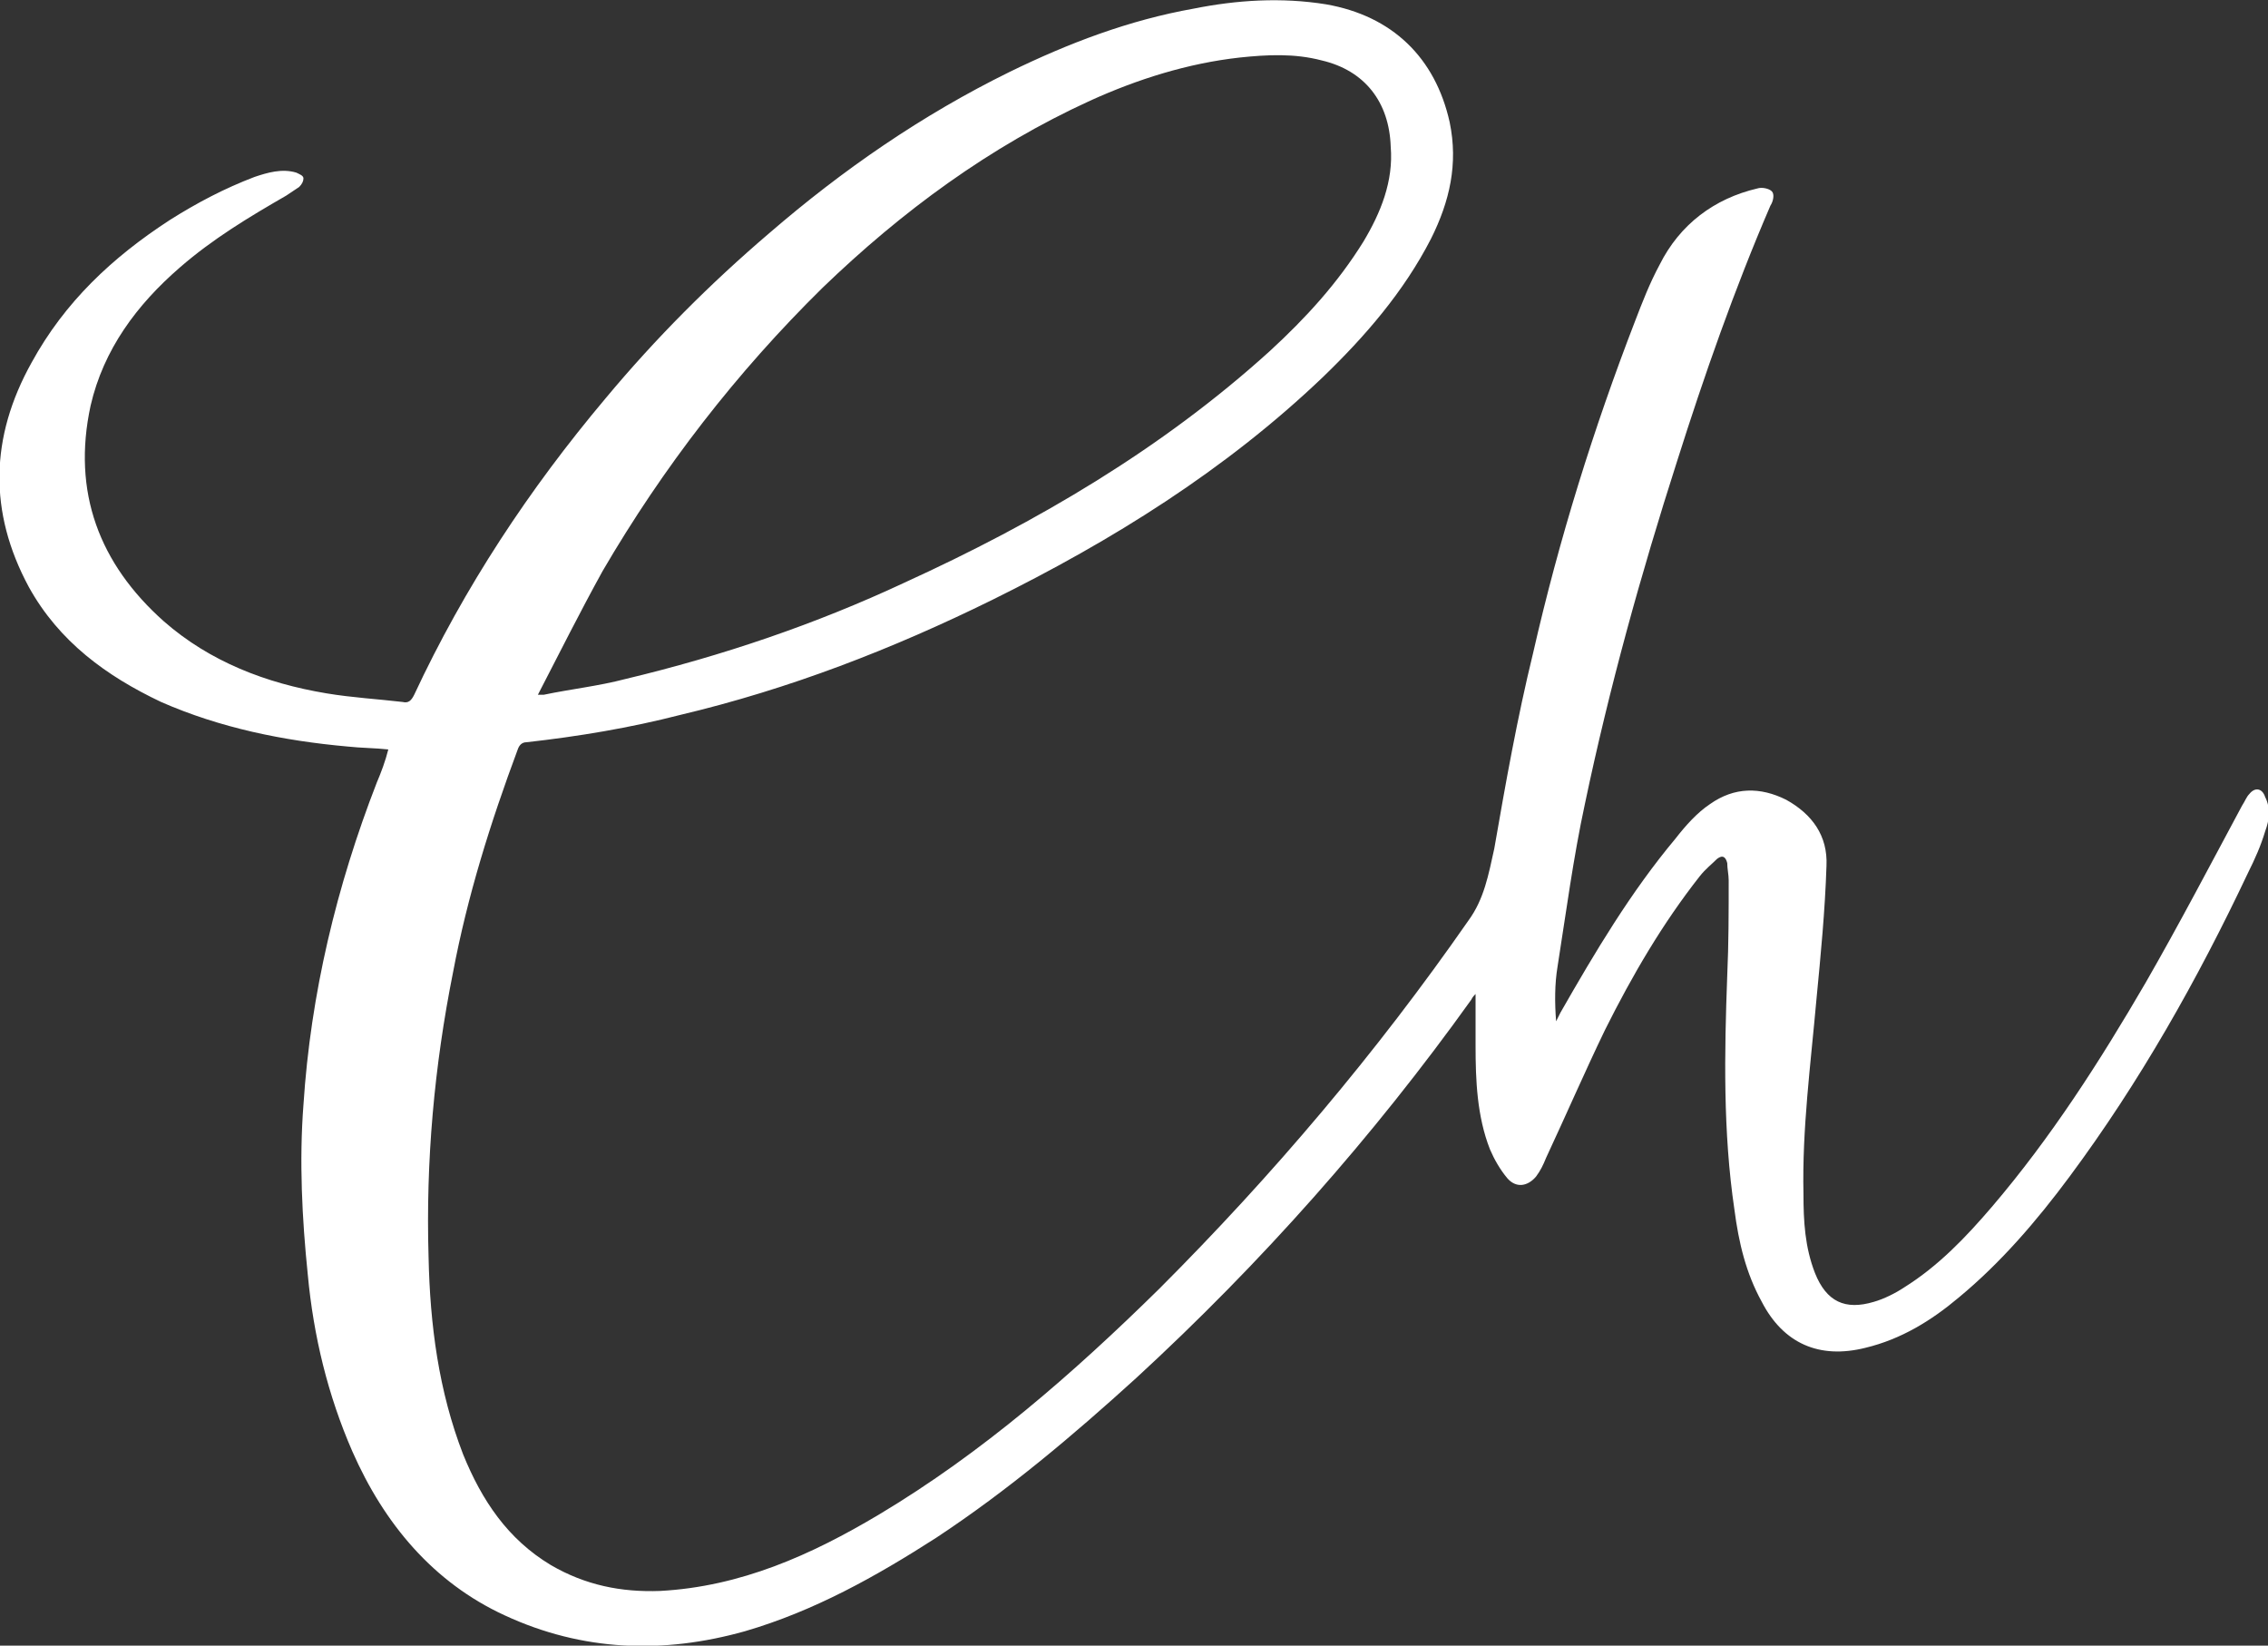 <?xml version="1.0" encoding="utf-8"?>
<!-- Generator: Adobe Illustrator 24.0.1, SVG Export Plug-In . SVG Version: 6.00 Build 0)  -->
<svg version="1.1" id="Capa_1" xmlns="http://www.w3.org/2000/svg" xmlns:xlink="http://www.w3.org/1999/xlink" x="0px" y="0px"
	 viewBox="0 0 157.7 114.4" style="enable-background:new 0 0 157.7 114.4;" xml:space="preserve">
<rect x="0" y="0" width="157.7" height="114.4" fill="#333333" stroke="none"/>
<style type="text/css">
	.st0{fill:#FFFFFF;}
</style>
<g>
	<path class="st0" d="M27,52.1c-0.9-0.1-1.9-0.1-2.8-0.2c-4.5-0.4-8.9-1.3-13-3.1c-3.8-1.8-7.1-4.2-9.2-8
		c-2.8-5.2-2.7-10.4,0.2-15.6c2.3-4.2,5.6-7.3,9.6-9.9c1.9-1.2,3.8-2.2,5.9-3c0.9-0.3,1.9-0.6,2.9-0.3c0.2,0.1,0.5,0.2,0.5,0.4
		S21,12.8,20.8,13c-0.3,0.2-0.6,0.4-0.9,0.6c-2.6,1.5-5.1,3-7.4,5c-3,2.6-5.3,5.7-6.2,9.6c-1.3,6,0.6,11,5.1,15
		c3.2,2.8,7.1,4.3,11.3,5c1.8,0.3,3.6,0.4,5.3,0.6c0.4,0.1,0.6-0.1,0.8-0.5c3.5-7.5,8-14.3,13.3-20.6c3.5-4.2,7.3-8,11.4-11.5
		C58.6,11.8,64.1,8,70.2,5c4.1-2,8.3-3.6,12.8-4.4c3-0.6,6.1-0.8,9.2-0.3c4.6,0.8,7.6,3.7,8.6,8.2c0.6,2.9,0,5.5-1.3,8.1
		c-1.9,3.7-4.6,6.8-7.5,9.6c-6.8,6.5-14.7,11.4-23,15.5c-6.9,3.4-14.1,6.2-21.7,8c-3.5,0.9-7.1,1.5-10.7,1.9c-0.3,0-0.5,0.2-0.6,0.5
		c-1.9,5.1-3.5,10.2-4.5,15.5c-1.3,6.5-1.9,13.1-1.7,19.8c0.1,4.7,0.7,9.3,2.4,13.7c1.3,3.2,3.1,5.9,6.1,7.7
		c2.4,1.4,4.9,1.9,7.6,1.8c5.6-0.3,10.5-2.5,15.2-5.3c7.2-4.3,13.5-9.8,19.5-15.7c7.9-7.9,15.1-16.4,21.5-25.6
		c1.1-1.5,1.4-3.2,1.8-5c0.8-4.6,1.6-9.1,2.7-13.6c1.8-7.9,4.2-15.6,7.1-23.1c0.5-1.3,1-2.6,1.7-3.9c1.4-2.8,3.8-4.6,6.8-5.3
		c0.3-0.1,0.8,0,1,0.2s0.1,0.7-0.1,1c-2.5,5.8-4.6,11.8-6.5,17.8c-2.5,7.8-4.7,15.7-6.4,23.8c-0.8,3.7-1.3,7.5-1.9,11.3
		c-0.2,1.2-0.2,2.5-0.1,3.8c0.1-0.2,0.2-0.4,0.3-0.6c2.4-4.2,4.9-8.4,8-12.1c0.7-0.9,1.5-1.8,2.4-2.4c1.7-1.2,3.5-1.2,5.3-0.3
		c1.8,1,2.9,2.5,2.8,4.6c-0.1,3.1-0.4,6.2-0.7,9.3c-0.4,4.5-1,9-0.9,13.5c0,1.9,0.1,3.7,0.8,5.5c0.8,2,2.1,2.6,4.1,2
		c0.7-0.2,1.5-0.6,2.1-1c2.4-1.5,4.3-3.5,6.1-5.6c4.1-4.8,7.5-10.1,10.7-15.6c2.3-4,4.5-8.2,6.7-12.3c0.2-0.3,0.3-0.6,0.5-0.8
		c0.4-0.5,0.9-0.4,1.1,0.2c0.4,0.8,0.3,1.6,0,2.4c-0.3,1-0.7,1.9-1.2,2.9c-3.5,7.4-7.5,14.5-12.4,21.1c-2.3,3.1-4.8,6-7.7,8.4
		c-1.9,1.6-4,2.9-6.5,3.5c-3.2,0.8-5.7-0.3-7.2-3.2c-1.1-2-1.6-4.1-1.9-6.4c-0.8-5.4-0.7-10.9-0.5-16.3c0.1-2.2,0.1-4.4,0.1-6.6
		c0-0.4-0.1-0.8-0.1-1.2c-0.1-0.4-0.3-0.6-0.7-0.3c-0.4,0.4-0.8,0.7-1.2,1.2c-2.6,3.3-4.7,6.9-6.6,10.7c-1.4,2.9-2.7,5.9-4.1,8.9
		c-0.2,0.5-0.4,0.9-0.7,1.3c-0.6,0.7-1.4,0.8-2,0.1c-0.5-0.6-0.9-1.3-1.2-2c-0.9-2.3-1-4.8-1-7.2c0-1.2,0-2.4,0-3.6
		c-0.1,0.1-0.2,0.2-0.3,0.4C95.5,79,87.7,87.8,79,95.8c-4.4,4-8.9,7.8-13.9,11.1c-4.2,2.7-8.5,5.1-13.3,6.5
		c-5.7,1.6-11.3,1.4-16.7-1.1c-5-2.3-8.4-6.4-10.6-11.4c-1.7-3.9-2.7-8-3.1-12.3c-0.4-3.9-0.6-7.9-0.3-11.8
		c0.5-7.7,2.3-15.2,5.1-22.4C26.5,53.7,26.8,52.9,27,52.1C27,52.2,27,52.2,27,52.1z M37.4,48.3c0.3,0,0.4,0,0.4,0
		c1.9-0.4,3.8-0.6,5.7-1.1c6.7-1.6,13.2-3.8,19.4-6.7c9.2-4.2,17.9-9.3,25.4-16.1c2.5-2.3,4.7-4.7,6.5-7.6c1.2-2,2.1-4.2,1.9-6.6
		c-0.1-3.1-1.8-5.3-4.8-6C90,3.7,88.1,3.8,86.2,4c-3.6,0.4-7.1,1.5-10.4,3c-7,3.2-13.1,7.7-18.6,13c-6,5.9-11.1,12.5-15.3,19.7
		C40.3,42.6,38.9,45.4,37.4,48.3z"/>
</g>
</svg>
